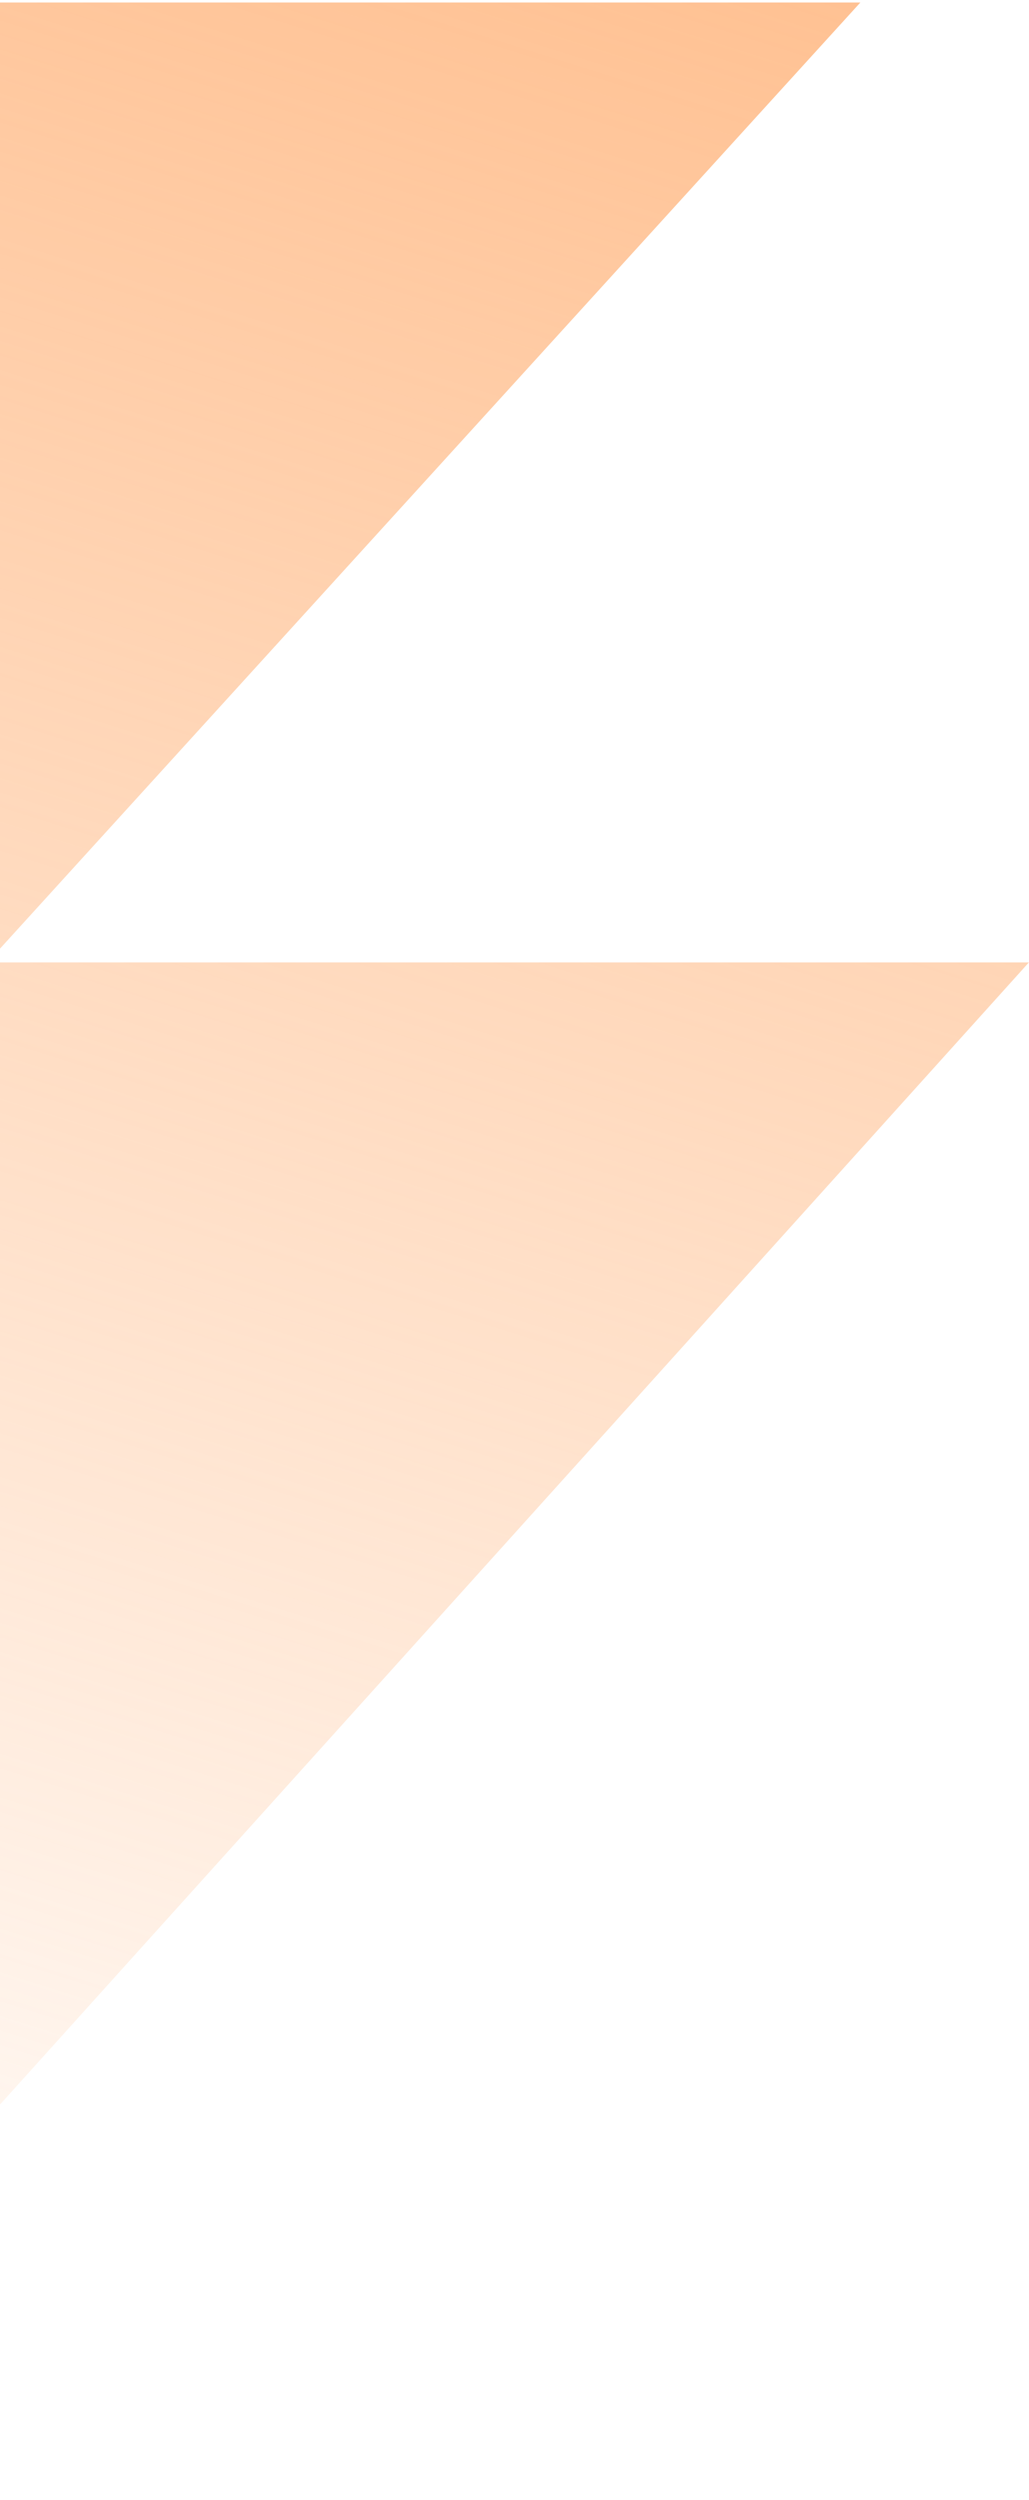 <svg width="208" height="505" viewBox="0 0 208 505" fill="none" xmlns="http://www.w3.org/2000/svg">
<path d="M-33.974 0.506L-290.775 289.626H-87.256L-284.661 504.501H-71.533L207.979 194.417H-2.529L173.913 0.506H-33.974Z" fill="url(#paint0_linear_9_24)"/>
<defs>
<linearGradient id="paint0_linear_9_24" x1="173.98" y1="-177.817" x2="-41.398" y2="504.501" gradientUnits="userSpaceOnUse">
<stop stop-color="#FFAE71"/>
<stop offset="1" stop-color="#FFAE71" stop-opacity="0"/>
</linearGradient>
</defs>
</svg>

